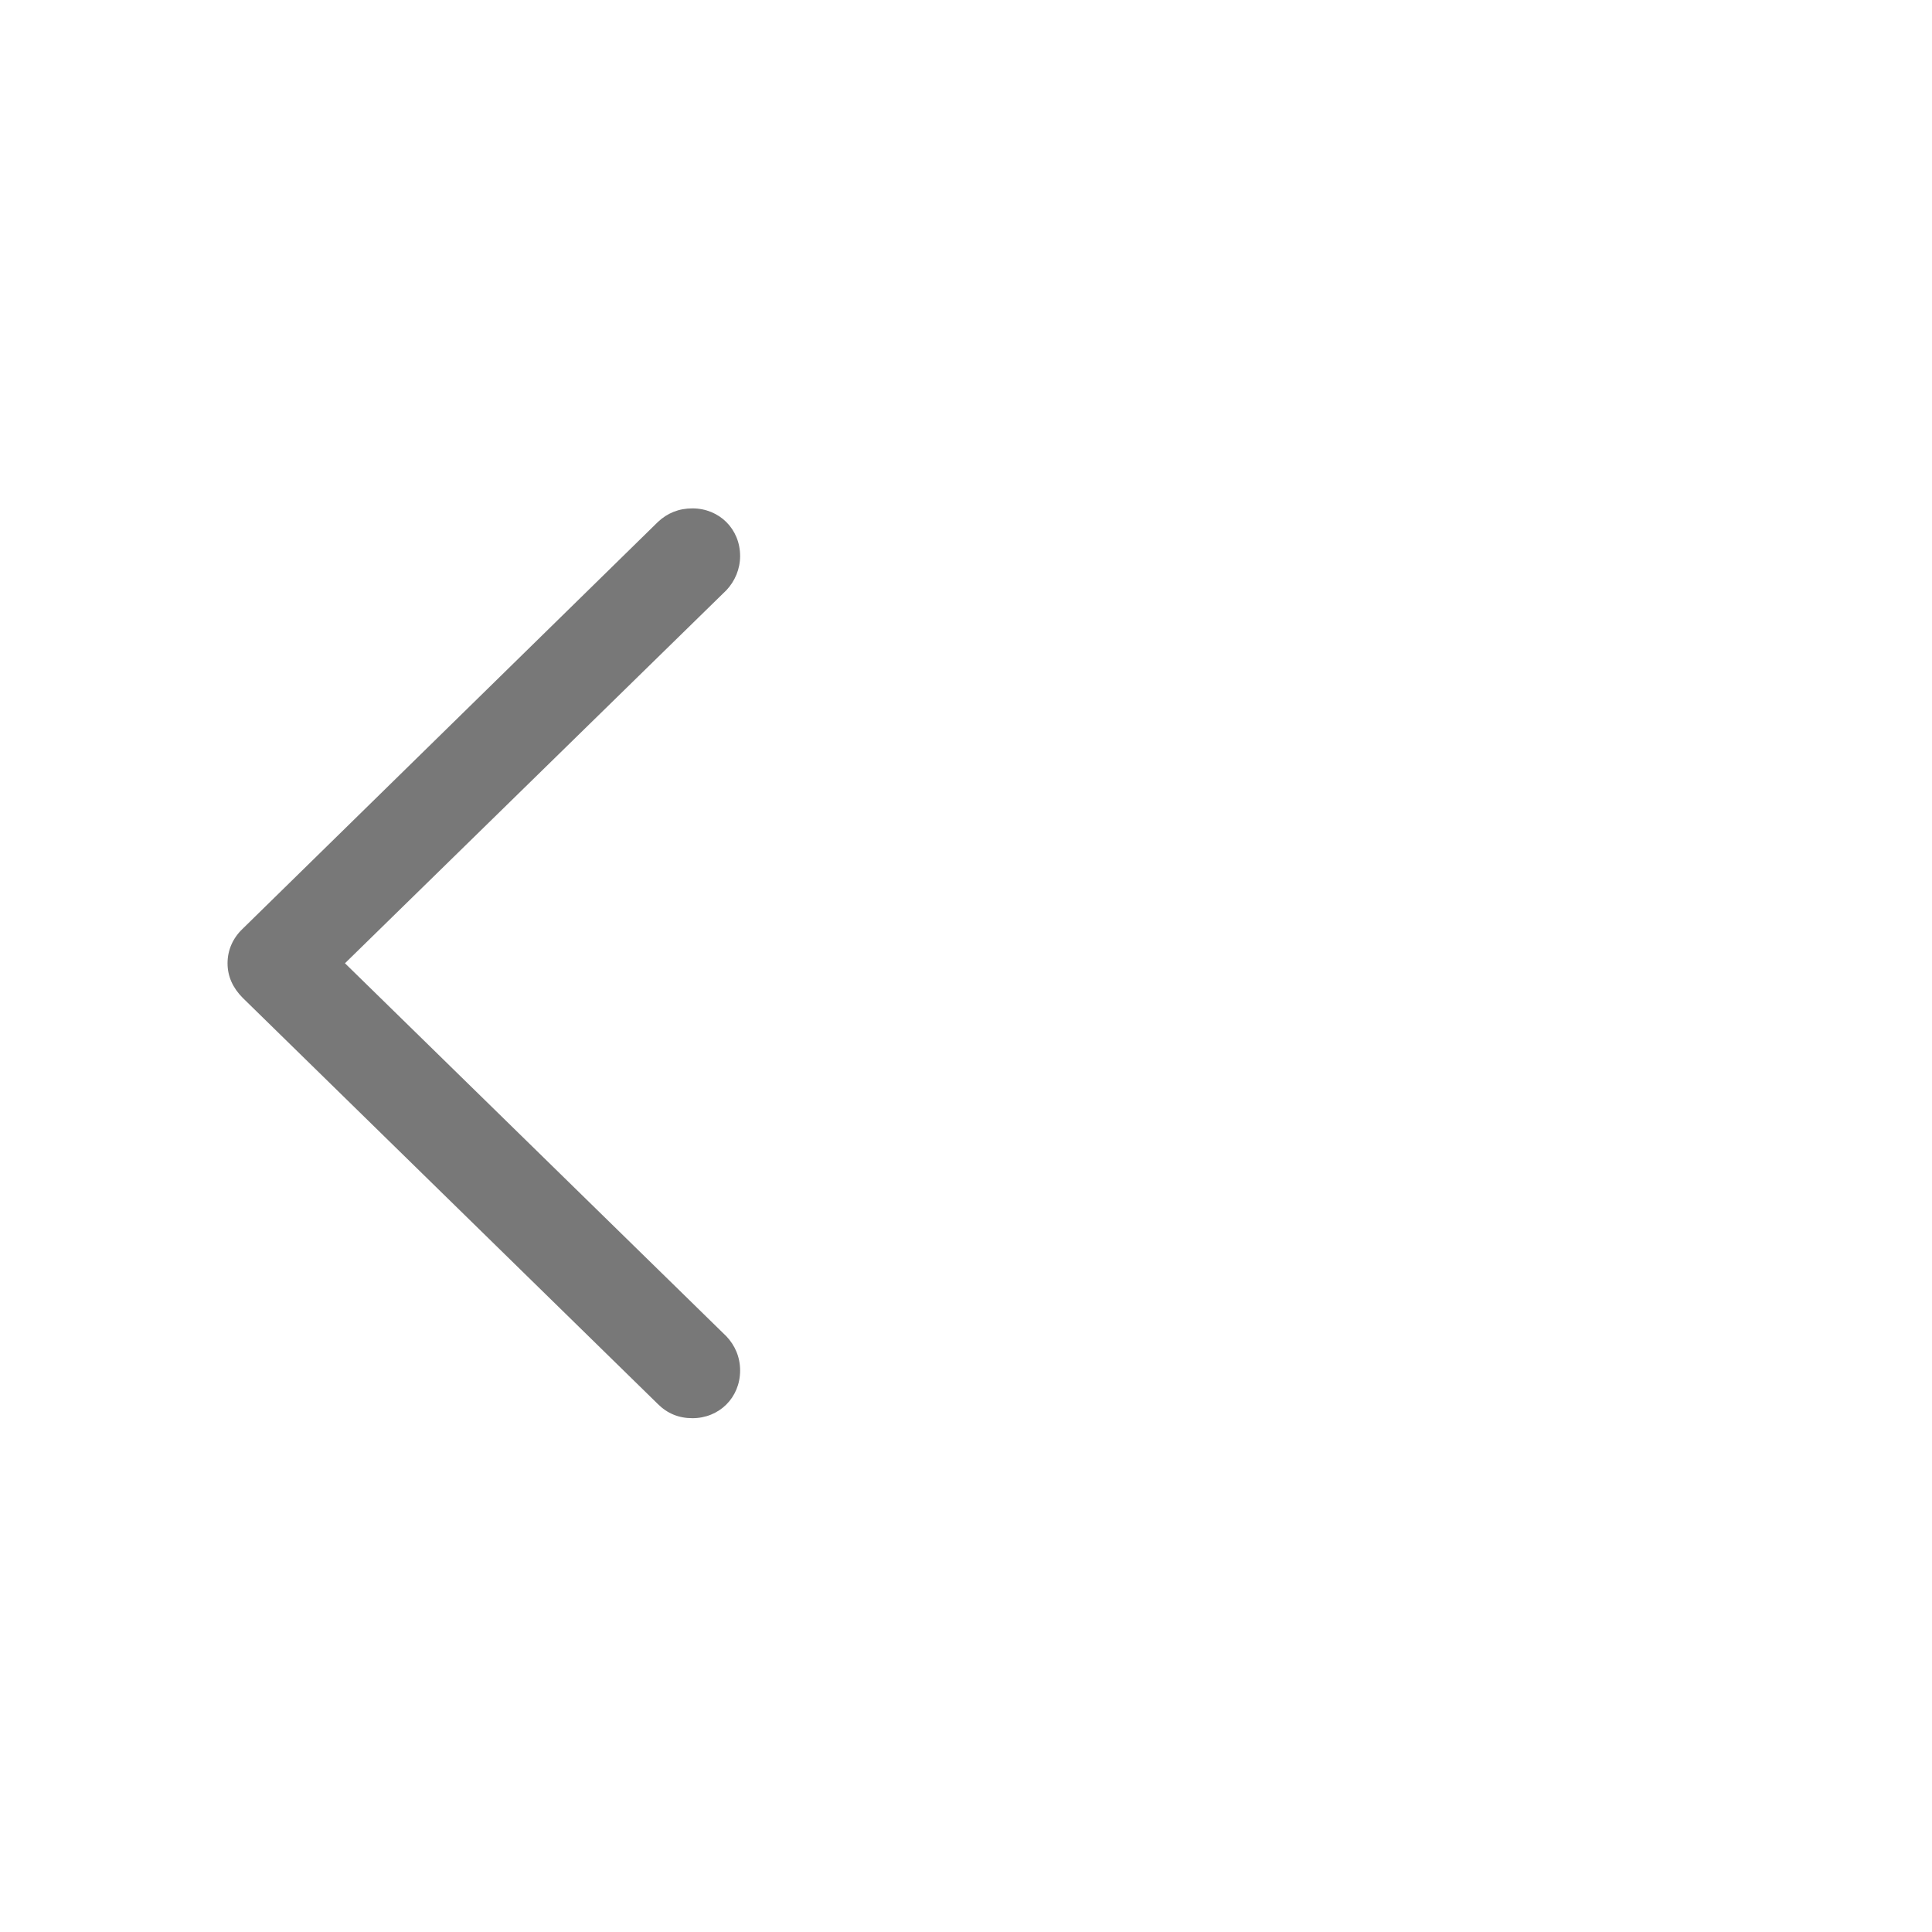 <svg width="36" height="36" viewBox="0 0 36 36" fill="none" xmlns="http://www.w3.org/2000/svg">
<path d="M4.24 17.949C4.24 17.705 4.338 17.48 4.523 17.305L12.258 9.727C12.434 9.561 12.648 9.473 12.902 9.473C13.4 9.473 13.791 9.854 13.791 10.361C13.791 10.605 13.693 10.83 13.537 10.996L6.428 17.949L13.537 24.902C13.693 25.068 13.791 25.283 13.791 25.537C13.791 26.045 13.4 26.426 12.902 26.426C12.648 26.426 12.434 26.338 12.258 26.162L4.523 18.594C4.338 18.408 4.24 18.193 4.24 17.949Z" fill="#787878"/>
</svg>
